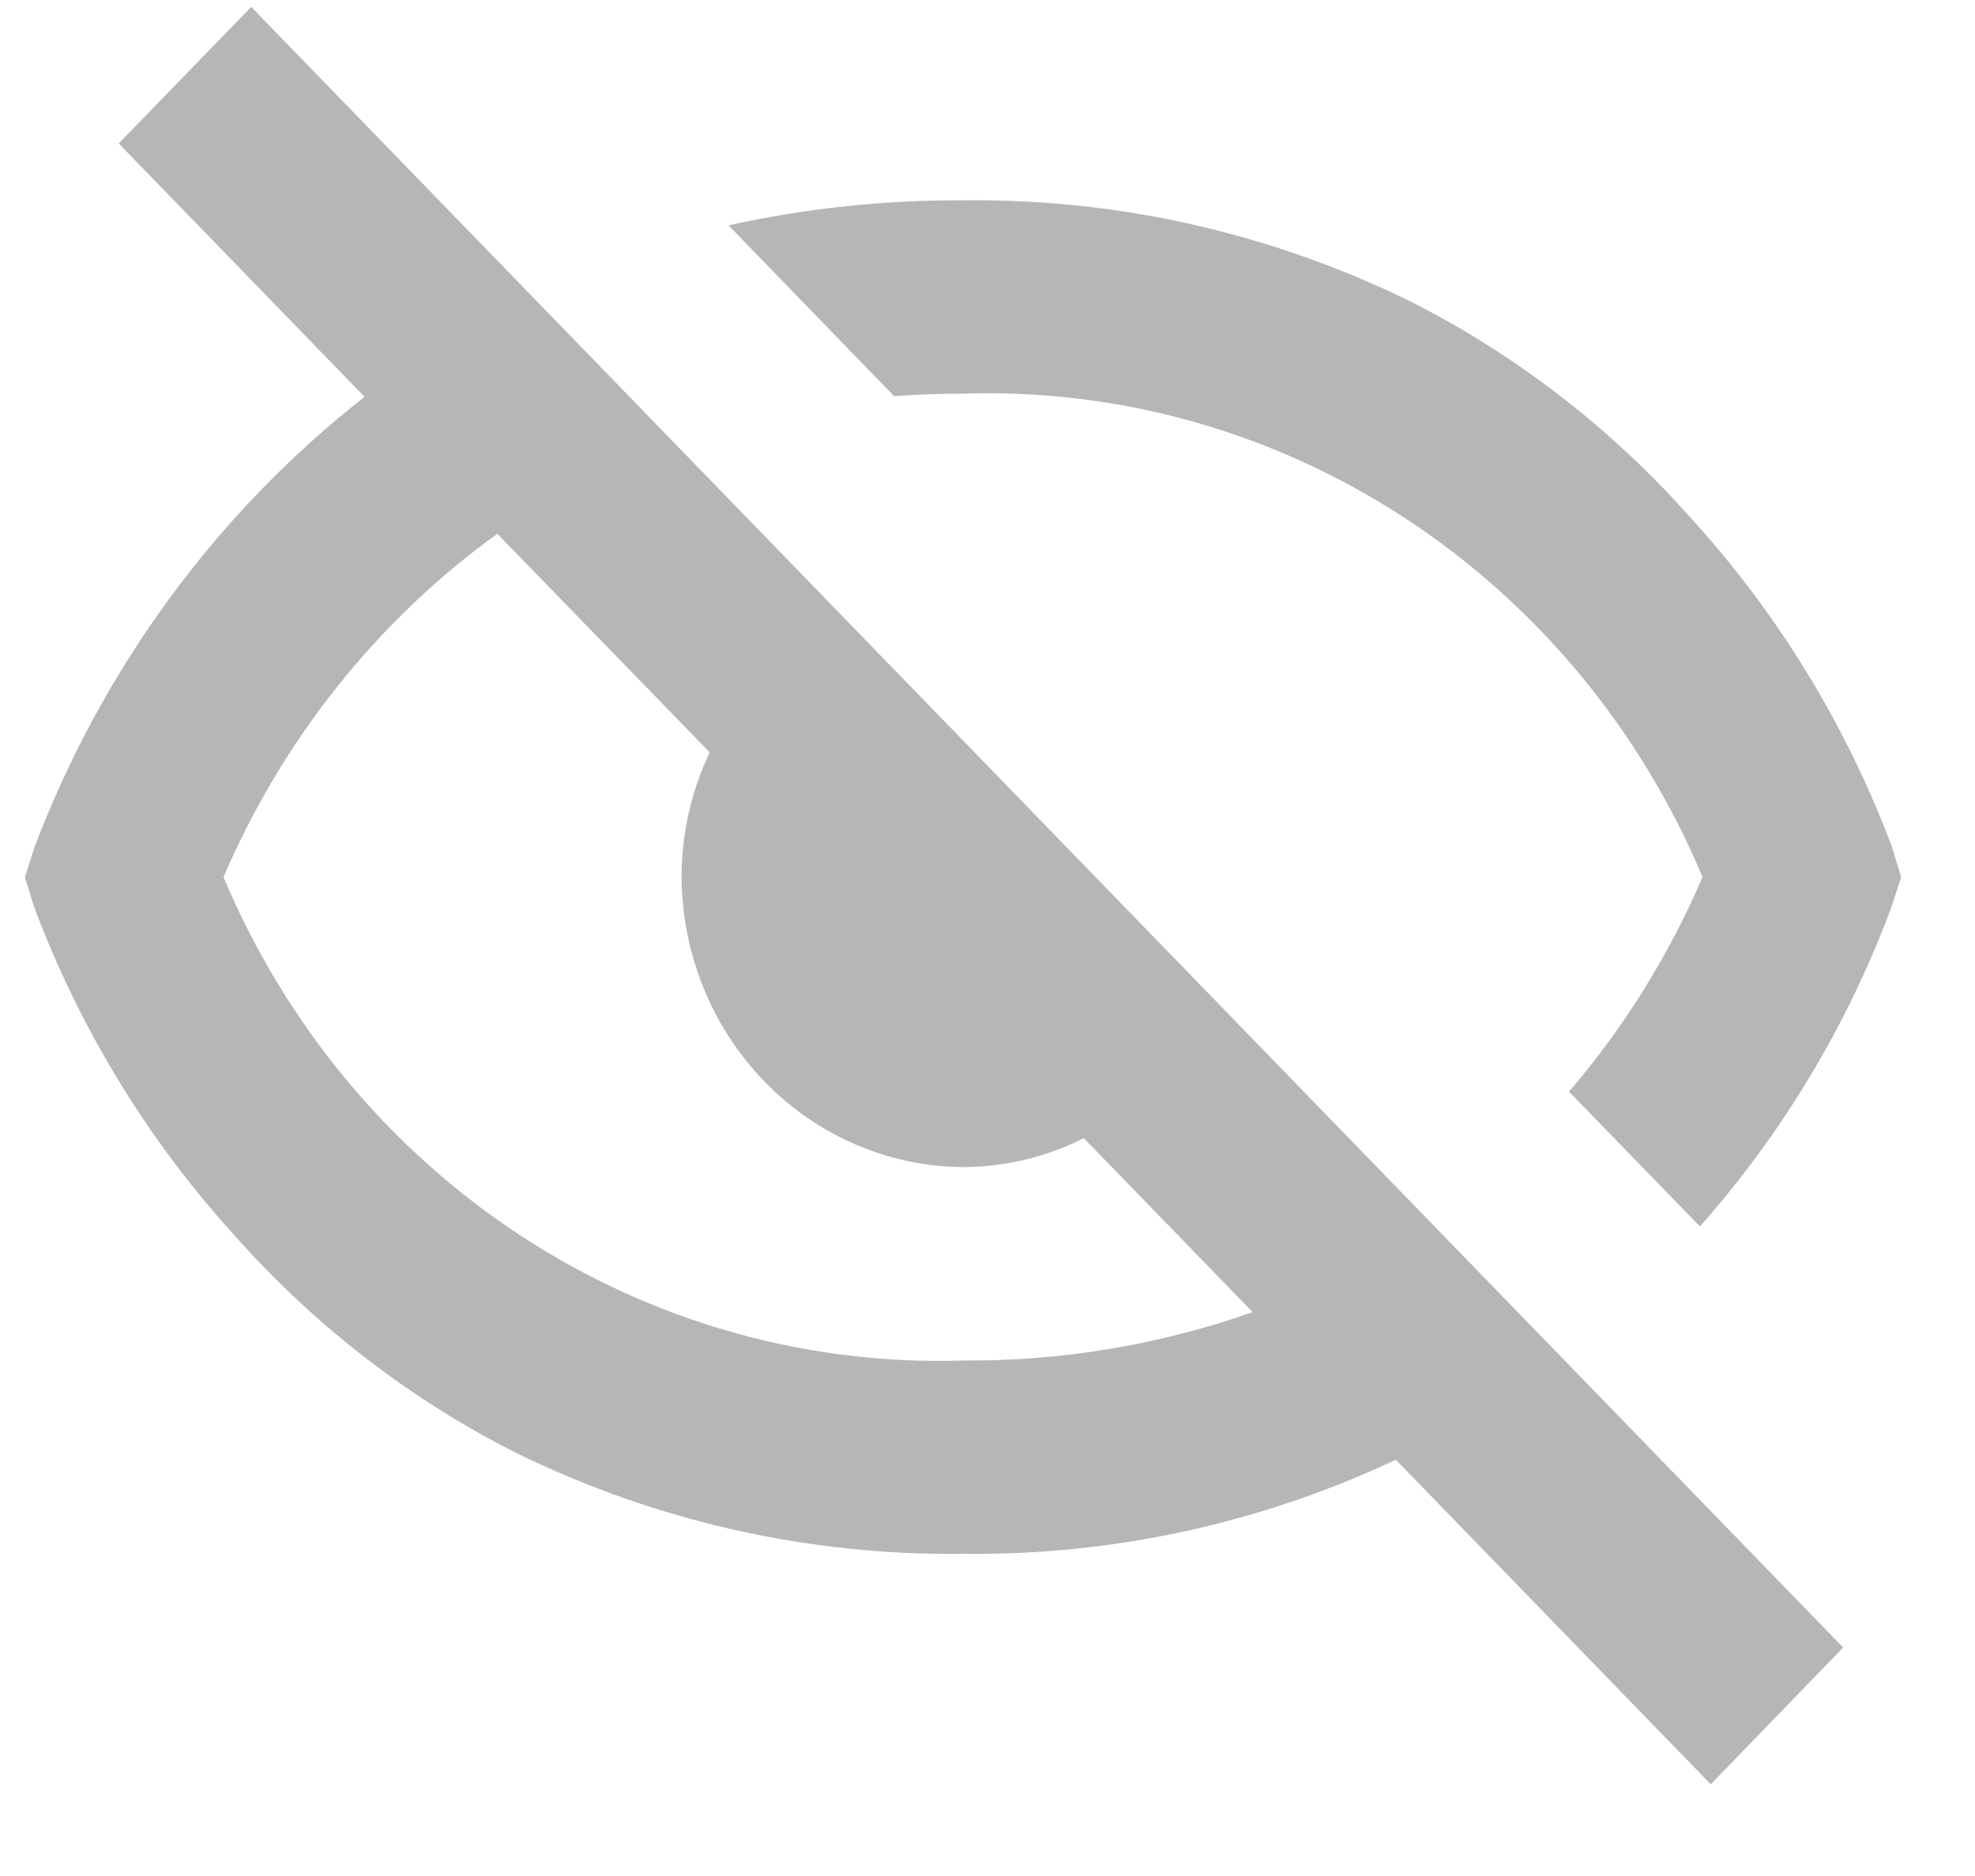 <svg width="20" height="19" viewBox="0 0 20 19" fill="none" xmlns="http://www.w3.org/2000/svg">
<path d="M17.323 18.07L14.135 14.784C12.76 15.431 11.263 15.755 9.752 15.737C8.194 15.757 6.652 15.41 5.243 14.723C4.151 14.175 3.171 13.416 2.354 12.489C1.487 11.531 0.806 10.412 0.347 9.19L0.252 8.883L0.352 8.573C1.038 6.768 2.194 5.192 3.692 4.019L1.202 1.453L2.544 0.07L18.665 16.686L17.325 18.07H17.323ZM5.036 5.406C3.822 6.283 2.863 7.485 2.263 8.883C2.892 10.378 3.942 11.644 5.277 12.517C6.613 13.39 8.171 13.83 9.752 13.779C10.749 13.787 11.741 13.621 12.685 13.289L10.975 11.527C10.595 11.719 10.177 11.819 9.752 11.82C8.998 11.815 8.275 11.504 7.742 10.954C7.208 10.405 6.907 9.66 6.902 8.883C6.902 8.445 7 8.013 7.187 7.62L5.036 5.406ZM17.211 12.418L15.889 11.056C16.445 10.407 16.901 9.674 17.241 8.883C16.613 7.387 15.563 6.12 14.227 5.247C12.892 4.374 11.333 3.935 9.752 3.987C9.517 3.987 9.282 3.996 9.054 4.012L7.377 2.282C8.158 2.11 8.954 2.025 9.752 2.029C11.31 2.009 12.852 2.356 14.261 3.042C15.353 3.59 16.333 4.349 17.15 5.277C18.016 6.233 18.697 7.351 19.157 8.571L19.252 8.883L19.152 9.192C18.707 10.385 18.049 11.481 17.212 12.424L17.211 12.418Z" fill="#B6B6B6"/>
</svg>
